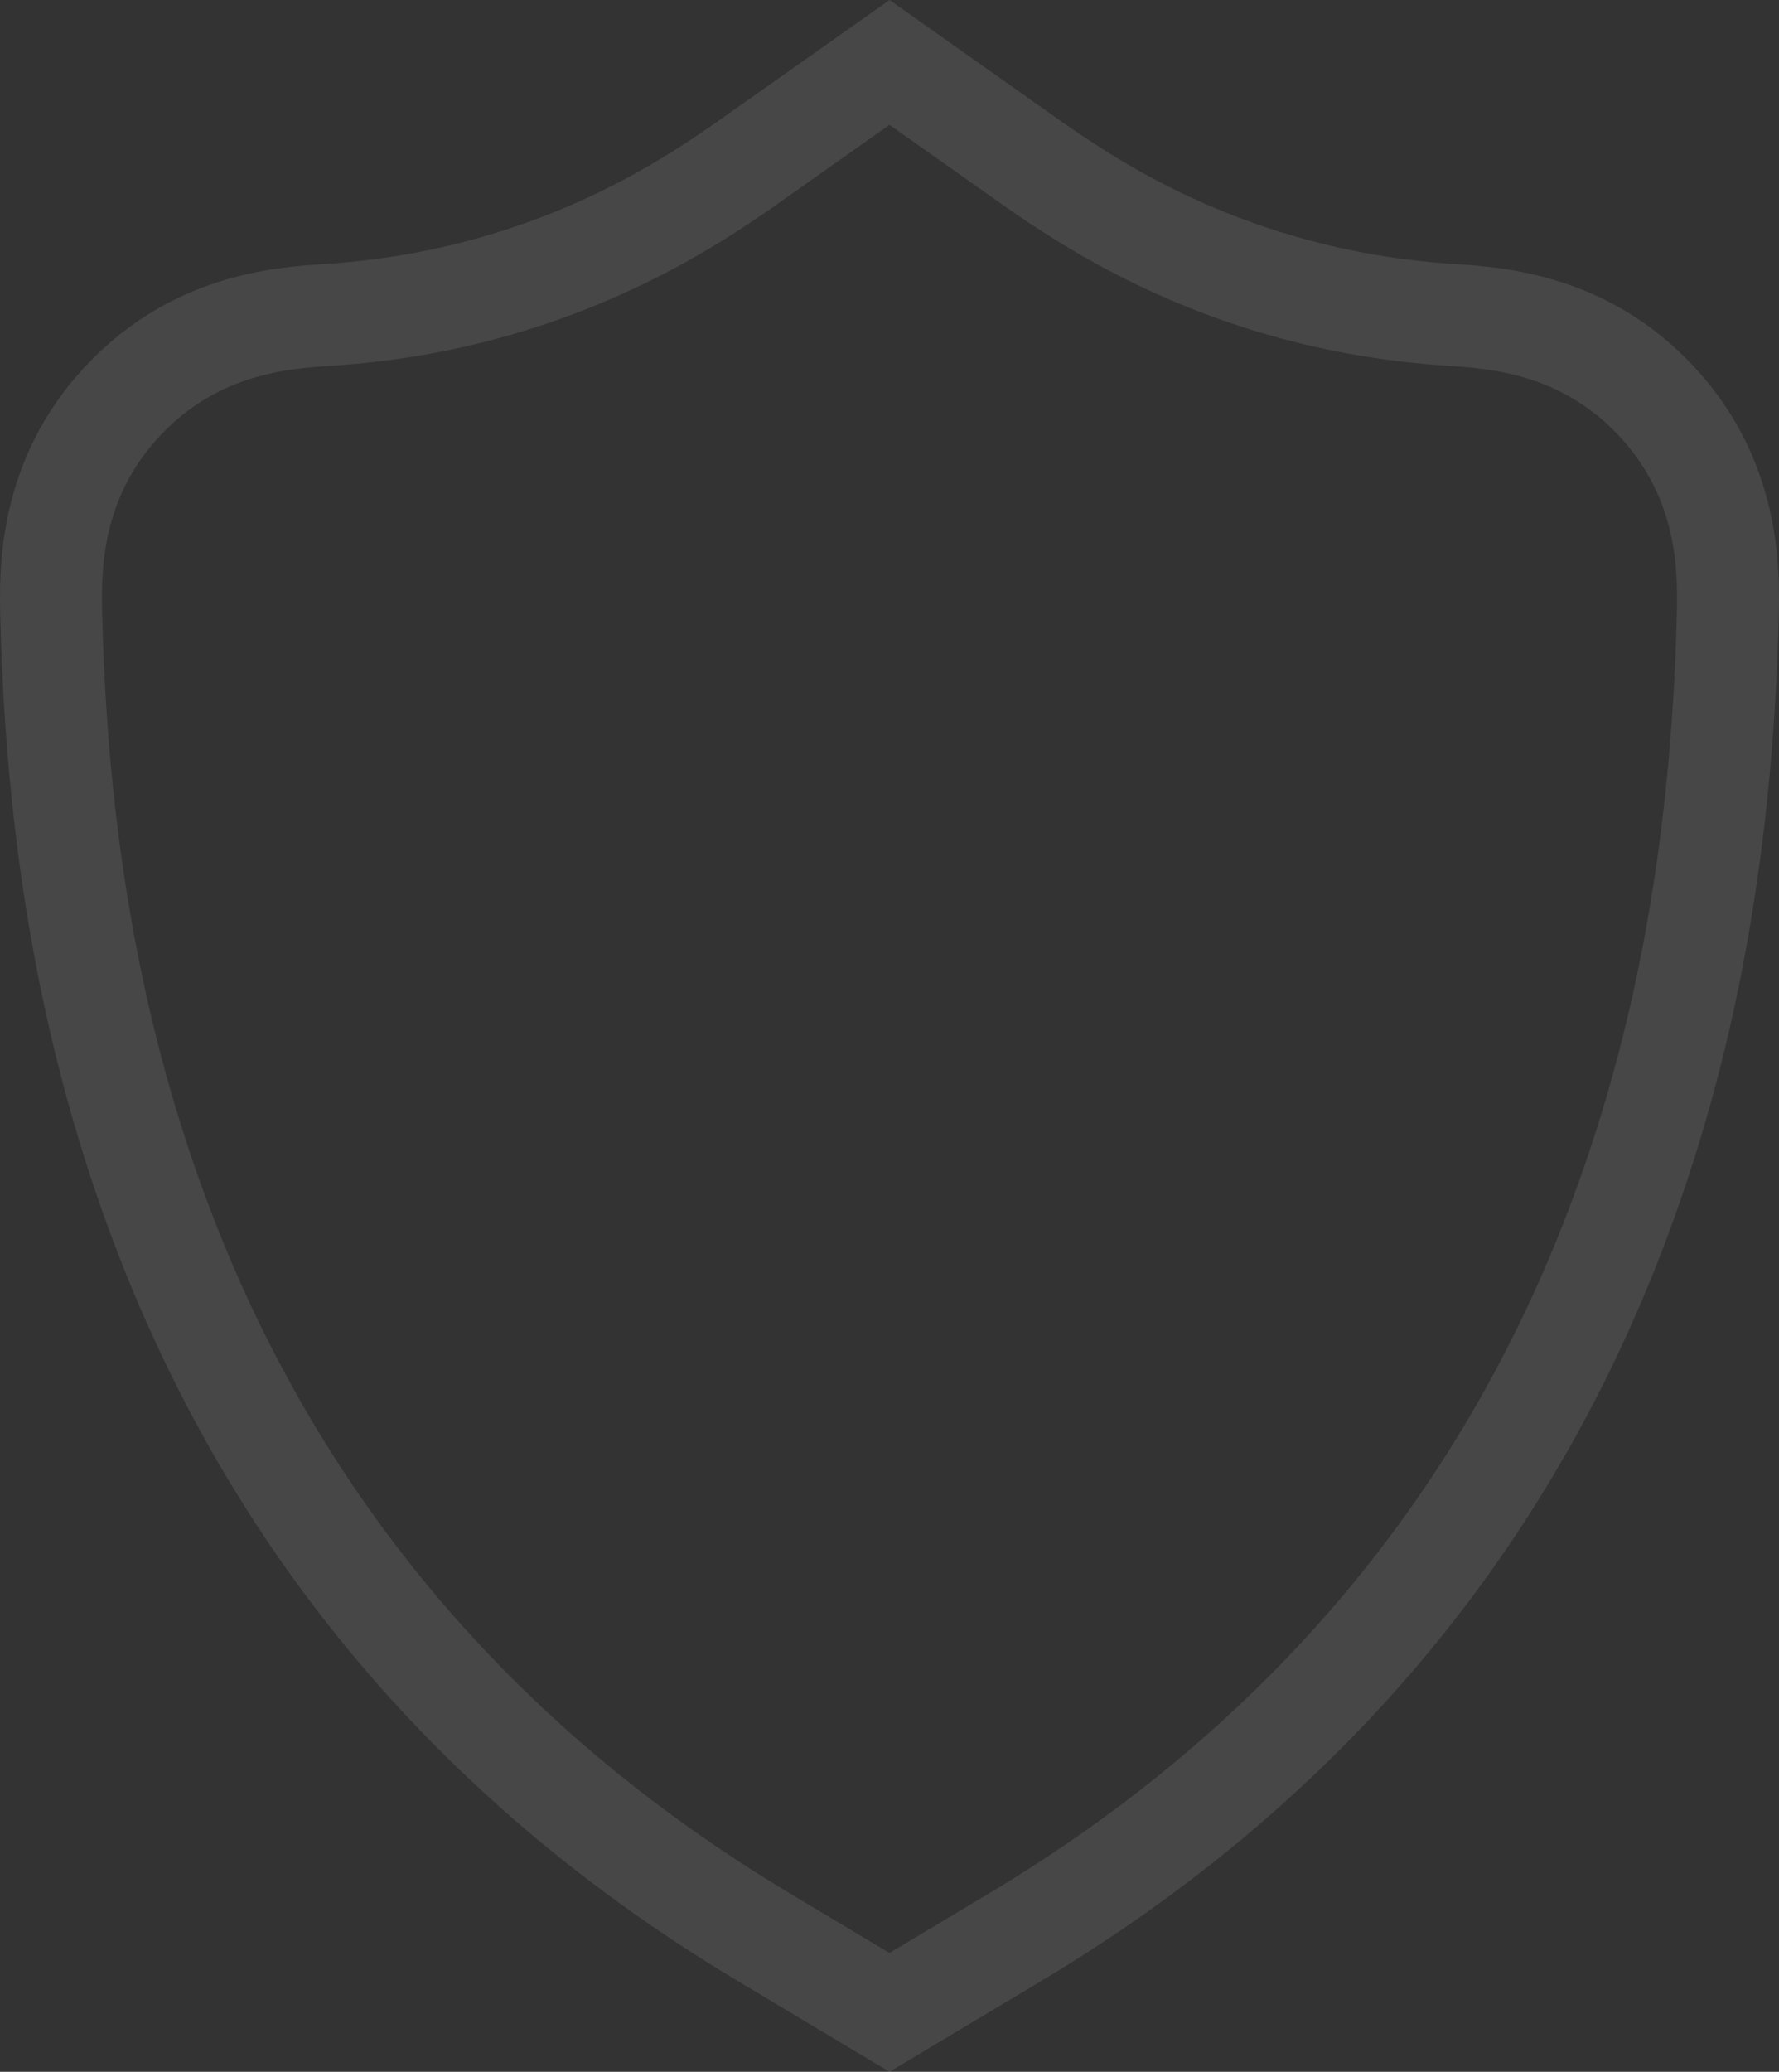 <svg xmlns="http://www.w3.org/2000/svg" width="146.833" height="170.956"><rect width="100%" height="100%" fill="#333333" stroke="none"/><path opacity=".1" fill="#FFF" d="M73.417 10.301l4.855 3.431 4.405 3.112c3.046 2.148 5.899 3.92 8.734 5.42 8.677 4.606 18.089 7.27 27.982 7.911 3.501.227 9.361.604 14.2 5.748 5.044 5.356 4.885 11.598 4.801 14.964-.493 19.185-3.658 35.813-9.672 50.835-9.193 22.974-25.026 41.308-47.056 54.493l-3.93 2.352-4.321 2.585-4.32-2.585-3.933-2.354c-22.023-13.184-37.855-31.518-47.059-54.492-6.014-15.023-9.173-31.653-9.664-50.83-.087-3.355-.251-9.599 4.786-14.951 4.843-5.159 10.704-5.538 14.212-5.765 9.88-.64 19.298-3.303 27.995-7.917 2.86-1.516 5.708-3.284 8.714-5.411l4.416-3.118 4.855-3.428M73.42 0l-4.855 3.429-4.855 3.427-4.415 3.116c-2.716 1.923-5.266 3.507-7.801 4.85-7.64 4.055-15.916 6.395-24.599 6.956-4.116.266-12.684.819-19.803 8.402C-.313 38.05-.072 47.202.03 51.11c.515 20.19 3.872 37.77 10.262 53.737 9.905 24.725 26.912 44.436 50.549 58.586l3.935 2.354 4.321 2.584 4.319 2.585 4.32-2.585 4.321-2.584 3.931-2.353c23.646-14.152 40.652-33.864 50.545-58.587 6.395-15.965 9.754-33.546 10.272-53.745.1-3.912.333-13.07-7.086-20.947-7.109-7.558-15.666-8.11-19.779-8.377-8.694-.564-16.964-2.901-24.582-6.946-2.521-1.333-5.078-2.923-7.832-4.864L83.127 6.86l-4.854-3.43L73.42 0z"/></svg>